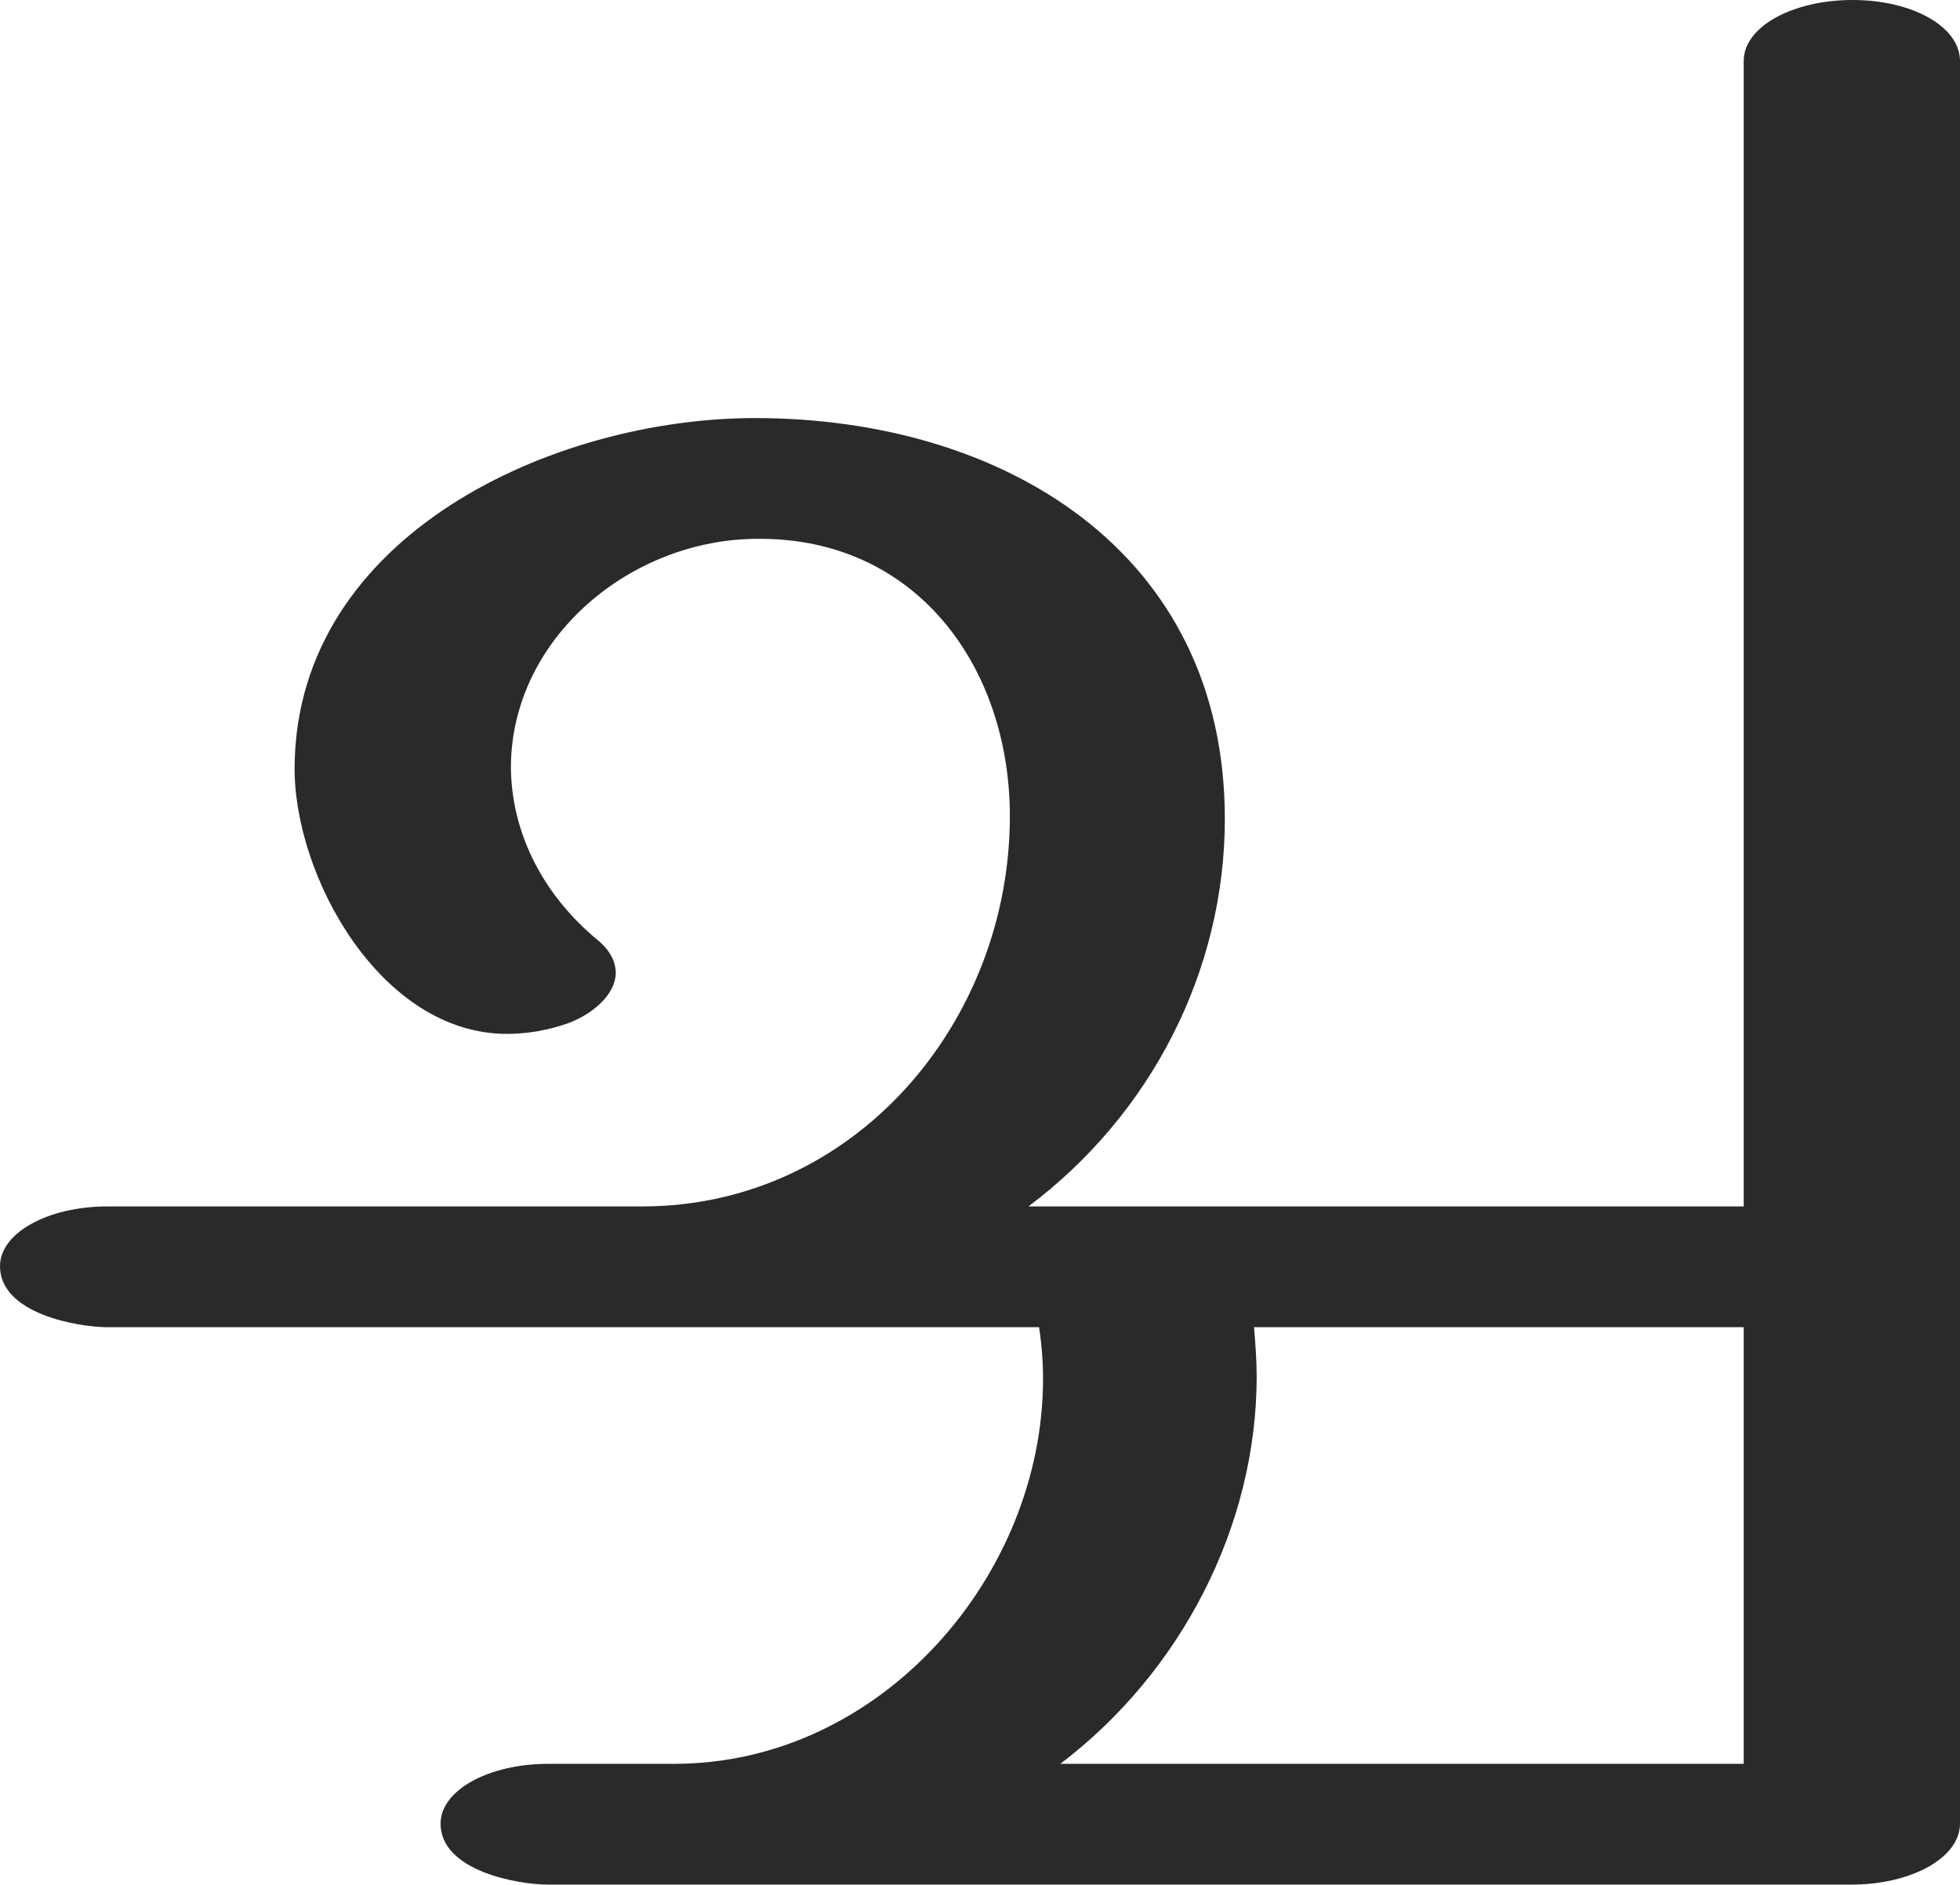 <?xml version="1.0" encoding="UTF-8"?>
<!DOCTYPE svg PUBLIC "-//W3C//DTD SVG 1.1//EN" "http://www.w3.org/Graphics/SVG/1.1/DTD/svg11.dtd">
<!-- Creator: CorelDRAW X8 -->
<svg xmlns="http://www.w3.org/2000/svg" xml:space="preserve" width="1477px" height="1420px" version="1.1" style="shape-rendering:geometricPrecision; text-rendering:geometricPrecision; image-rendering:optimizeQuality; fill-rule:evenodd; clip-rule:evenodd"
viewBox="0 0 1477 1420"
 xmlns:xlink="http://www.w3.org/1999/xlink">
 <defs>
  <style type="text/css">
   <![CDATA[
    .fil0 {fill:#2B2A29;fill-rule:nonzero}
   ]]>
  </style>
 </defs>
 <g id="Layer_x0020_1">
  <path class="fil0" d="M1395 1420c45,0 82,-20 82,-46l0 -1328c0,-26 -36,-46 -81,-46 -45,0 -82,20 -82,46l0 863 -539 0c92,-69 148,-177 148,-292 0,-202 -168,-302 -354,-302 -152,0 -345,88 -347,262 -1,83 65,202 160,202 16,0 32,-3 46,-8 19,-7 36,-22 36,-38 0,-8 -4,-17 -14,-25 -41,-34 -65,-81 -65,-131 1,-97 91,-171 186,-171 119,-1 190,96 190,209 0,155 -117,294 -277,294l-403 0c-45,0 -81,20 -81,45 0,36 59,46 81,46l702 0c2,13 3,26 3,39 0,148 -122,290 -278,290l-95 0c-45,0 -81,20 -81,45 0,36 59,46 81,46l982 0zm-81 -91l-515 0c91,-69 148,-179 148,-292 0,-12 -1,-25 -2,-37l369 0 0 329z"/>
 </g>
</svg>
